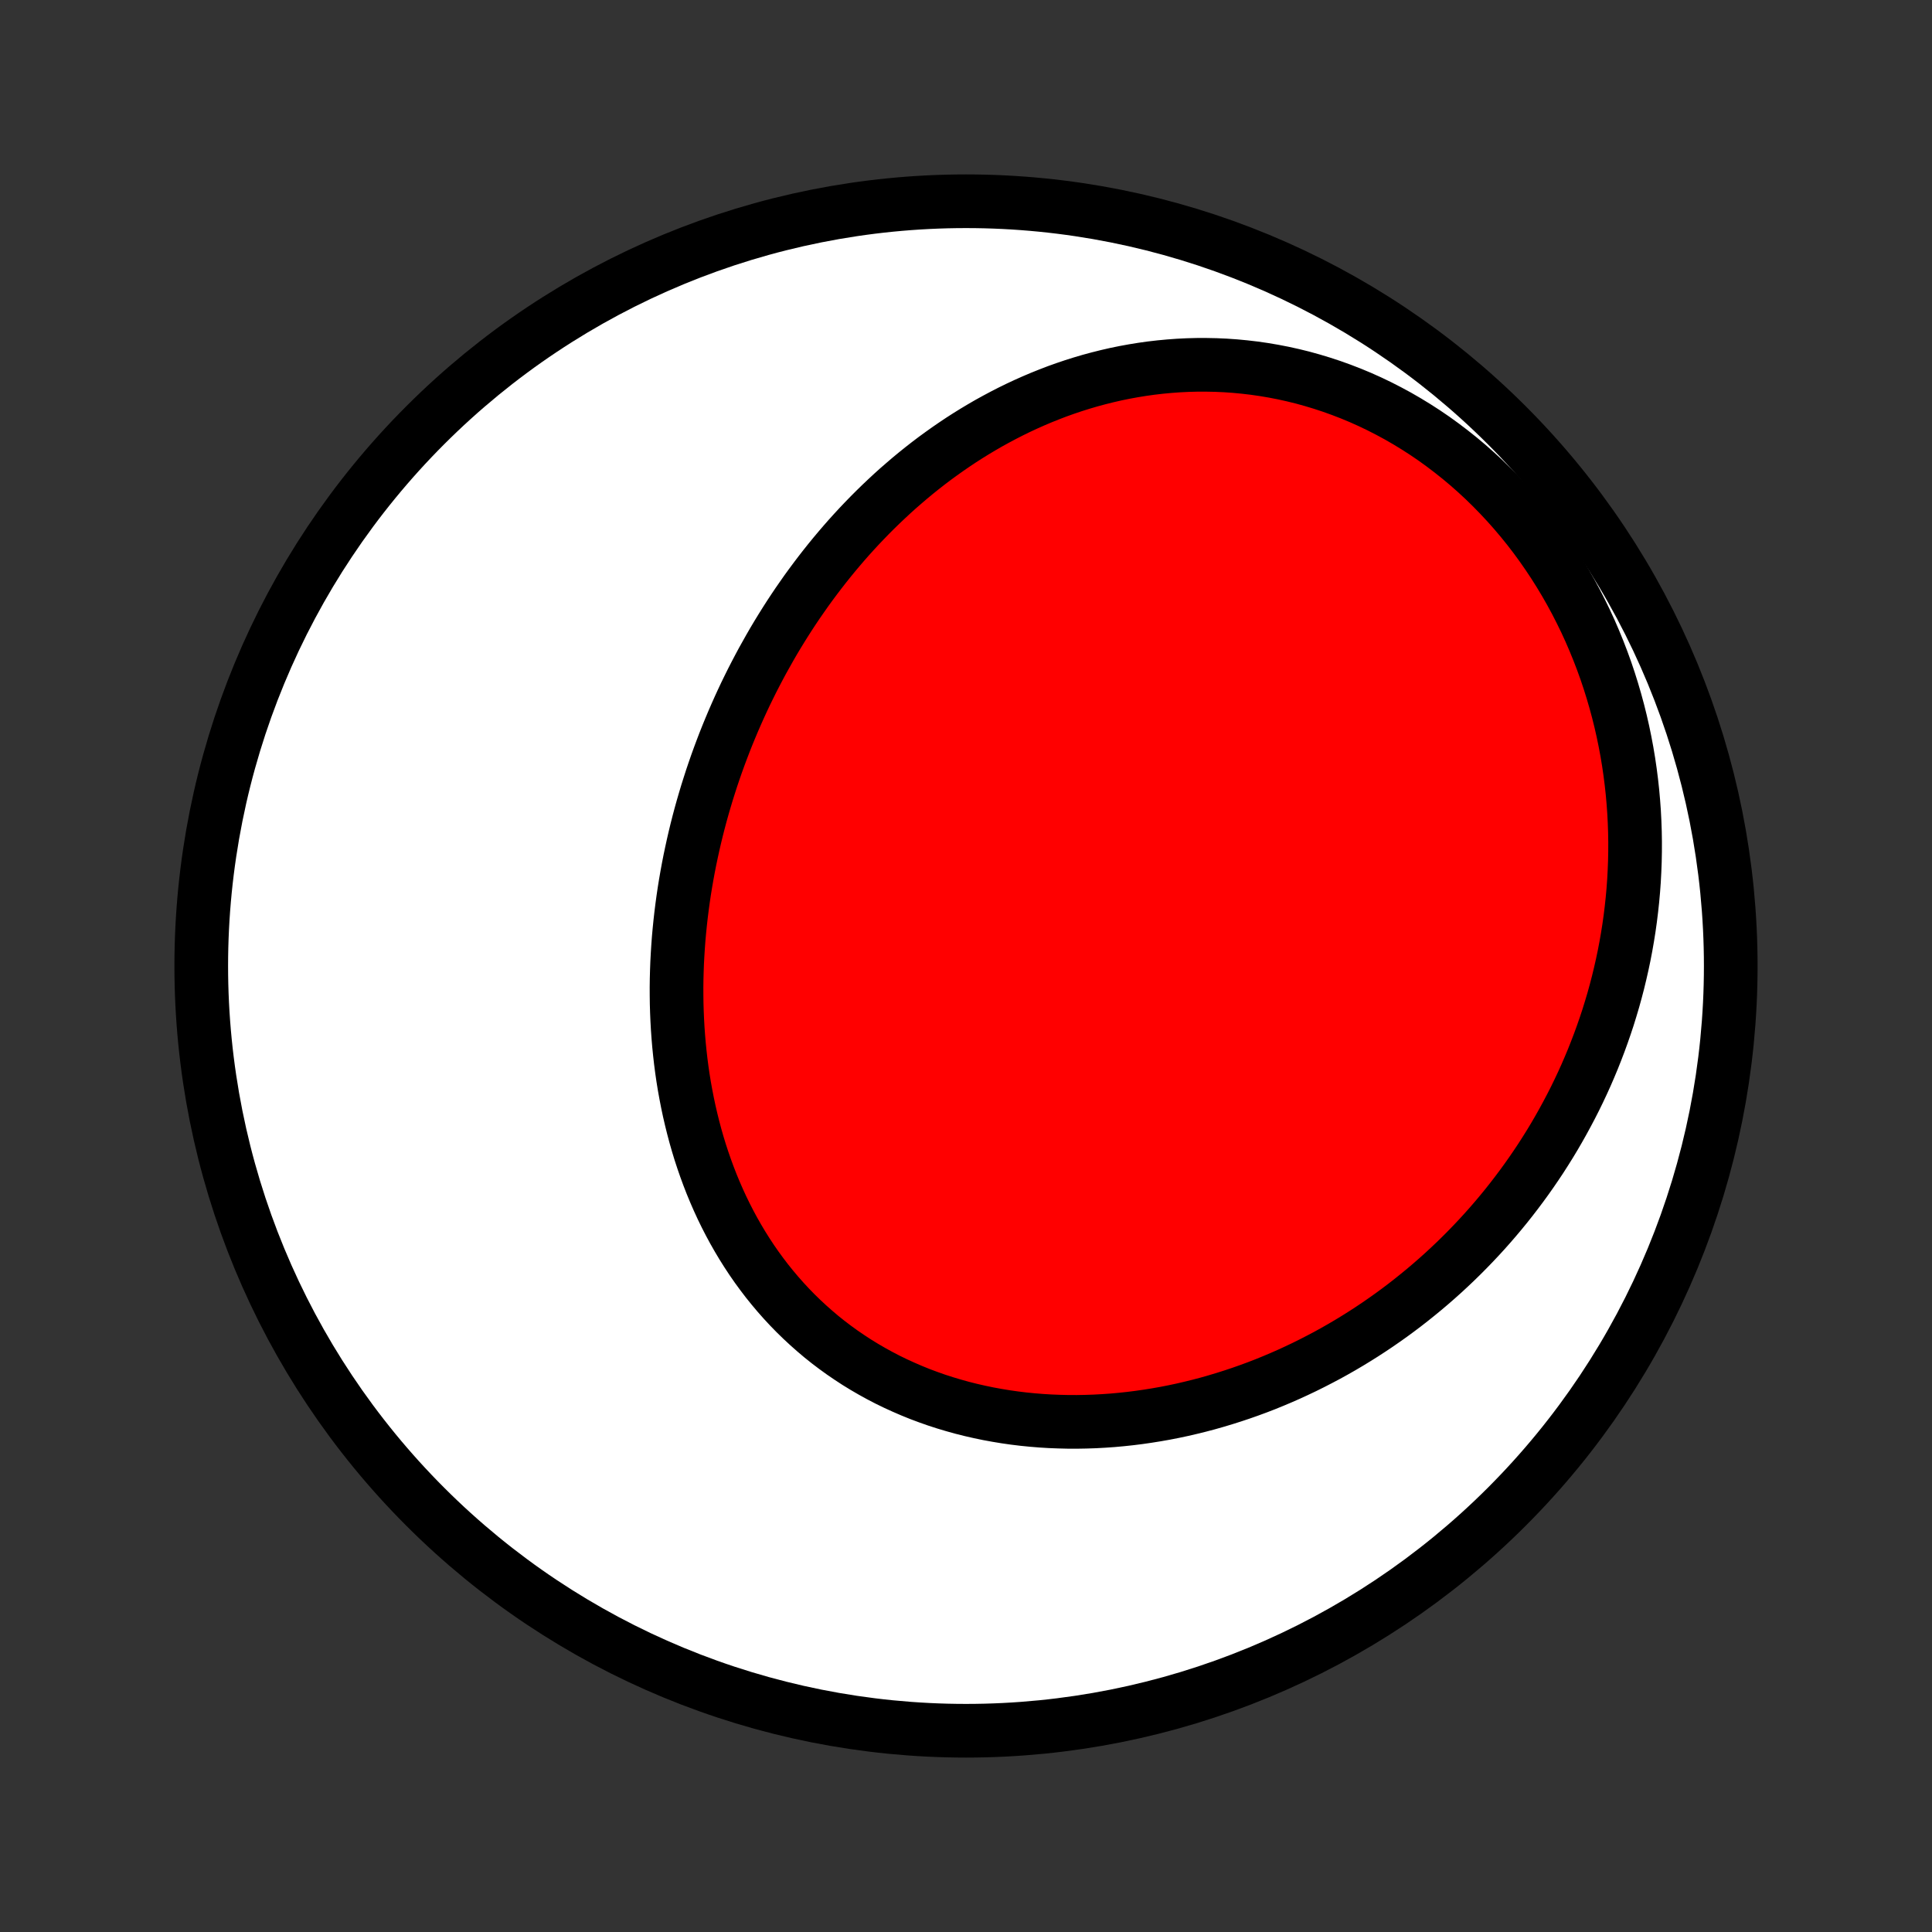<?xml version="1.0" encoding="utf-8" standalone="no"?>
<!DOCTYPE svg PUBLIC "-//W3C//DTD SVG 1.1//EN"
  "http://www.w3.org/Graphics/SVG/1.1/DTD/svg11.dtd">
<!-- Created with matplotlib (http://matplotlib.org/) -->
<svg height="72pt" version="1.1" viewBox="0 0 72 72" width="72pt" xmlns="http://www.w3.org/2000/svg" xmlns:xlink="http://www.w3.org/1999/xlink">
 <rect x="0" y="0" width="72" height="72" fill="#333333" stroke="none"/>
 <defs>
  <style type="text/css">
*{stroke-linecap:butt;stroke-linejoin:round;}
  </style>
 </defs>
 <g id="figure_1">
  <g id="patch_1">
   <path d="
M0 72
L72 72
L72 0
L0 0
z
" style="fill:none;"/>
  </g>
  <g id="axes_1">
   <g id="PatchCollection_1">
    <defs>
     <path d="
M36 -7.5
C43.558 -7.5 50.808 -10.503 56.153 -15.848
C61.497 -21.192 64.5 -28.442 64.5 -36
C64.5 -43.558 61.497 -50.808 56.153 -56.153
C50.808 -61.497 43.558 -64.5 36 -64.5
C28.442 -64.5 21.192 -61.497 15.848 -56.153
C10.503 -50.808 7.5 -43.558 7.5 -36
C7.5 -28.442 10.503 -21.192 15.848 -15.848
C21.192 -10.503 28.442 -7.5 36 -7.5
z
" id="C0_0_a811fe30f3"/>
     <path d="
M28.419 -47.379
L28.287 -47.133
L28.157 -46.885
L28.029 -46.636
L27.905 -46.386
L27.782 -46.134
L27.663 -45.881
L27.546 -45.626
L27.432 -45.37
L27.32 -45.112
L27.211 -44.853
L27.104 -44.592
L27 -44.33
L26.899 -44.066
L26.8 -43.801
L26.704 -43.535
L26.611 -43.267
L26.52 -42.998
L26.433 -42.727
L26.347 -42.455
L26.265 -42.181
L26.185 -41.906
L26.108 -41.629
L26.034 -41.351
L25.963 -41.072
L25.895 -40.791
L25.83 -40.509
L25.768 -40.225
L25.708 -39.94
L25.652 -39.654
L25.599 -39.366
L25.549 -39.077
L25.502 -38.786
L25.459 -38.495
L25.419 -38.202
L25.382 -37.907
L25.349 -37.612
L25.319 -37.315
L25.292 -37.017
L25.27 -36.718
L25.251 -36.418
L25.235 -36.117
L25.224 -35.815
L25.216 -35.512
L25.212 -35.209
L25.213 -34.904
L25.217 -34.599
L25.226 -34.292
L25.239 -33.986
L25.256 -33.678
L25.278 -33.371
L25.304 -33.063
L25.335 -32.754
L25.37 -32.446
L25.41 -32.137
L25.455 -31.828
L25.505 -31.52
L25.561 -31.211
L25.621 -30.903
L25.686 -30.596
L25.757 -30.289
L25.833 -29.983
L25.914 -29.677
L26.001 -29.373
L26.093 -29.07
L26.192 -28.768
L26.296 -28.468
L26.406 -28.169
L26.521 -27.873
L26.643 -27.578
L26.771 -27.285
L26.904 -26.995
L27.044 -26.708
L27.19 -26.423
L27.342 -26.141
L27.501 -25.862
L27.665 -25.587
L27.836 -25.315
L28.013 -25.046
L28.196 -24.782
L28.386 -24.522
L28.581 -24.266
L28.783 -24.015
L28.991 -23.768
L29.205 -23.526
L29.425 -23.289
L29.651 -23.057
L29.883 -22.831
L30.121 -22.61
L30.364 -22.395
L30.612 -22.185
L30.866 -21.982
L31.126 -21.785
L31.39 -21.594
L31.66 -21.41
L31.934 -21.231
L32.213 -21.06
L32.497 -20.895
L32.784 -20.737
L33.076 -20.585
L33.372 -20.441
L33.672 -20.304
L33.975 -20.173
L34.281 -20.049
L34.591 -19.933
L34.903 -19.823
L35.218 -19.721
L35.536 -19.626
L35.856 -19.537
L36.178 -19.456
L36.502 -19.382
L36.828 -19.314
L37.155 -19.254
L37.483 -19.2
L37.813 -19.153
L38.143 -19.113
L38.474 -19.08
L38.806 -19.053
L39.138 -19.033
L39.47 -19.02
L39.802 -19.012
L40.135 -19.011
L40.466 -19.017
L40.798 -19.028
L41.129 -19.046
L41.459 -19.069
L41.788 -19.099
L42.116 -19.134
L42.443 -19.175
L42.769 -19.222
L43.094 -19.274
L43.417 -19.331
L43.739 -19.394
L44.059 -19.462
L44.377 -19.536
L44.694 -19.614
L45.008 -19.697
L45.321 -19.786
L45.631 -19.879
L45.94 -19.977
L46.246 -20.079
L46.55 -20.186
L46.852 -20.297
L47.152 -20.413
L47.449 -20.534
L47.743 -20.658
L48.036 -20.787
L48.325 -20.92
L48.613 -21.057
L48.897 -21.198
L49.179 -21.343
L49.459 -21.491
L49.736 -21.644
L50.01 -21.8
L50.281 -21.96
L50.55 -22.124
L50.816 -22.291
L51.079 -22.462
L51.339 -22.636
L51.596 -22.814
L51.851 -22.995
L52.103 -23.18
L52.352 -23.368
L52.598 -23.56
L52.841 -23.755
L53.082 -23.953
L53.319 -24.154
L53.553 -24.358
L53.785 -24.566
L54.013 -24.777
L54.239 -24.991
L54.461 -25.208
L54.681 -25.429
L54.897 -25.652
L55.111 -25.879
L55.321 -26.108
L55.528 -26.341
L55.732 -26.577
L55.933 -26.816
L56.131 -27.058
L56.325 -27.303
L56.516 -27.551
L56.704 -27.802
L56.889 -28.056
L57.07 -28.313
L57.248 -28.573
L57.423 -28.836
L57.594 -29.103
L57.762 -29.372
L57.926 -29.644
L58.086 -29.919
L58.243 -30.198
L58.396 -30.479
L58.546 -30.763
L58.692 -31.05
L58.834 -31.341
L58.972 -31.634
L59.106 -31.93
L59.236 -32.23
L59.362 -32.532
L59.483 -32.837
L59.601 -33.146
L59.714 -33.457
L59.823 -33.771
L59.928 -34.088
L60.027 -34.408
L60.123 -34.731
L60.213 -35.057
L60.299 -35.386
L60.379 -35.717
L60.455 -36.052
L60.526 -36.389
L60.591 -36.728
L60.651 -37.071
L60.706 -37.416
L60.755 -37.764
L60.798 -38.114
L60.836 -38.466
L60.868 -38.821
L60.894 -39.179
L60.913 -39.538
L60.927 -39.9
L60.934 -40.264
L60.935 -40.629
L60.929 -40.997
L60.916 -41.366
L60.897 -41.737
L60.87 -42.109
L60.837 -42.483
L60.796 -42.857
L60.748 -43.233
L60.693 -43.609
L60.63 -43.987
L60.559 -44.365
L60.481 -44.743
L60.395 -45.121
L60.301 -45.499
L60.199 -45.876
L60.089 -46.253
L59.971 -46.63
L59.845 -47.005
L59.71 -47.379
L59.567 -47.751
L59.416 -48.121
L59.257 -48.489
L59.089 -48.855
L58.912 -49.218
L58.728 -49.578
L58.535 -49.934
L58.334 -50.287
L58.124 -50.636
L57.907 -50.98
L57.681 -51.32
L57.448 -51.655
L57.207 -51.985
L56.958 -52.309
L56.701 -52.627
L56.437 -52.939
L56.166 -53.244
L55.888 -53.542
L55.603 -53.834
L55.312 -54.118
L55.014 -54.394
L54.711 -54.662
L54.401 -54.922
L54.086 -55.173
L53.766 -55.416
L53.441 -55.651
L53.111 -55.876
L52.777 -56.091
L52.438 -56.298
L52.097 -56.495
L51.751 -56.682
L51.403 -56.86
L51.052 -57.028
L50.699 -57.186
L50.343 -57.334
L49.986 -57.472
L49.627 -57.601
L49.268 -57.719
L48.907 -57.828
L48.546 -57.928
L48.185 -58.017
L47.823 -58.097
L47.462 -58.167
L47.102 -58.228
L46.742 -58.28
L46.383 -58.322
L46.026 -58.356
L45.67 -58.381
L45.316 -58.397
L44.964 -58.404
L44.614 -58.404
L44.266 -58.395
L43.92 -58.378
L43.577 -58.353
L43.236 -58.321
L42.899 -58.282
L42.564 -58.235
L42.232 -58.181
L41.904 -58.121
L41.578 -58.054
L41.256 -57.98
L40.937 -57.9
L40.622 -57.815
L40.31 -57.723
L40.002 -57.626
L39.697 -57.523
L39.395 -57.415
L39.098 -57.301
L38.804 -57.183
L38.514 -57.06
L38.227 -56.932
L37.944 -56.8
L37.664 -56.663
L37.389 -56.522
L37.117 -56.377
L36.848 -56.229
L36.584 -56.076
L36.323 -55.92
L36.065 -55.76
L35.811 -55.597
L35.561 -55.43
L35.314 -55.26
L35.071 -55.087
L34.831 -54.912
L34.595 -54.733
L34.362 -54.551
L34.133 -54.367
L33.907 -54.18
L33.685 -53.99
L33.465 -53.799
L33.249 -53.604
L33.037 -53.407
L32.827 -53.208
L32.621 -53.007
L32.418 -52.804
L32.218 -52.598
L32.021 -52.391
L31.827 -52.181
L31.636 -51.97
L31.448 -51.756
L31.264 -51.541
L31.082 -51.324
L30.903 -51.105
L30.727 -50.884
L30.554 -50.662
L30.384 -50.438
L30.216 -50.212
L30.051 -49.985
L29.89 -49.755
L29.73 -49.525
L29.574 -49.293
L29.42 -49.059
L29.269 -48.823
L29.121 -48.586
L28.975 -48.348
L28.832 -48.108
L28.692 -47.866
z
" id="C0_1_786d9a21e7"/>
    </defs>
    <g clip-path="url(#p1bffca34e9)">
     <use style="fill:#ffffff;stroke:#000000;stroke-width:2.0;" x="0.0" xlink:href="#C0_0_a811fe30f3" y="72.0"/>
    </g>
    <g clip-path="url(#p1bffca34e9)">
     <use style="fill:#ff0000;stroke:#000000;stroke-width:2.0;" x="0.0" xlink:href="#C0_1_786d9a21e7" y="72.0"/>
    </g>
   </g>
  </g>
 </g>
 <defs>
  <clipPath id="p1bffca34e9">
   <rect height="72.0" width="72.0" x="0.0" y="0.0"/>
  </clipPath>
 </defs>
</svg>
